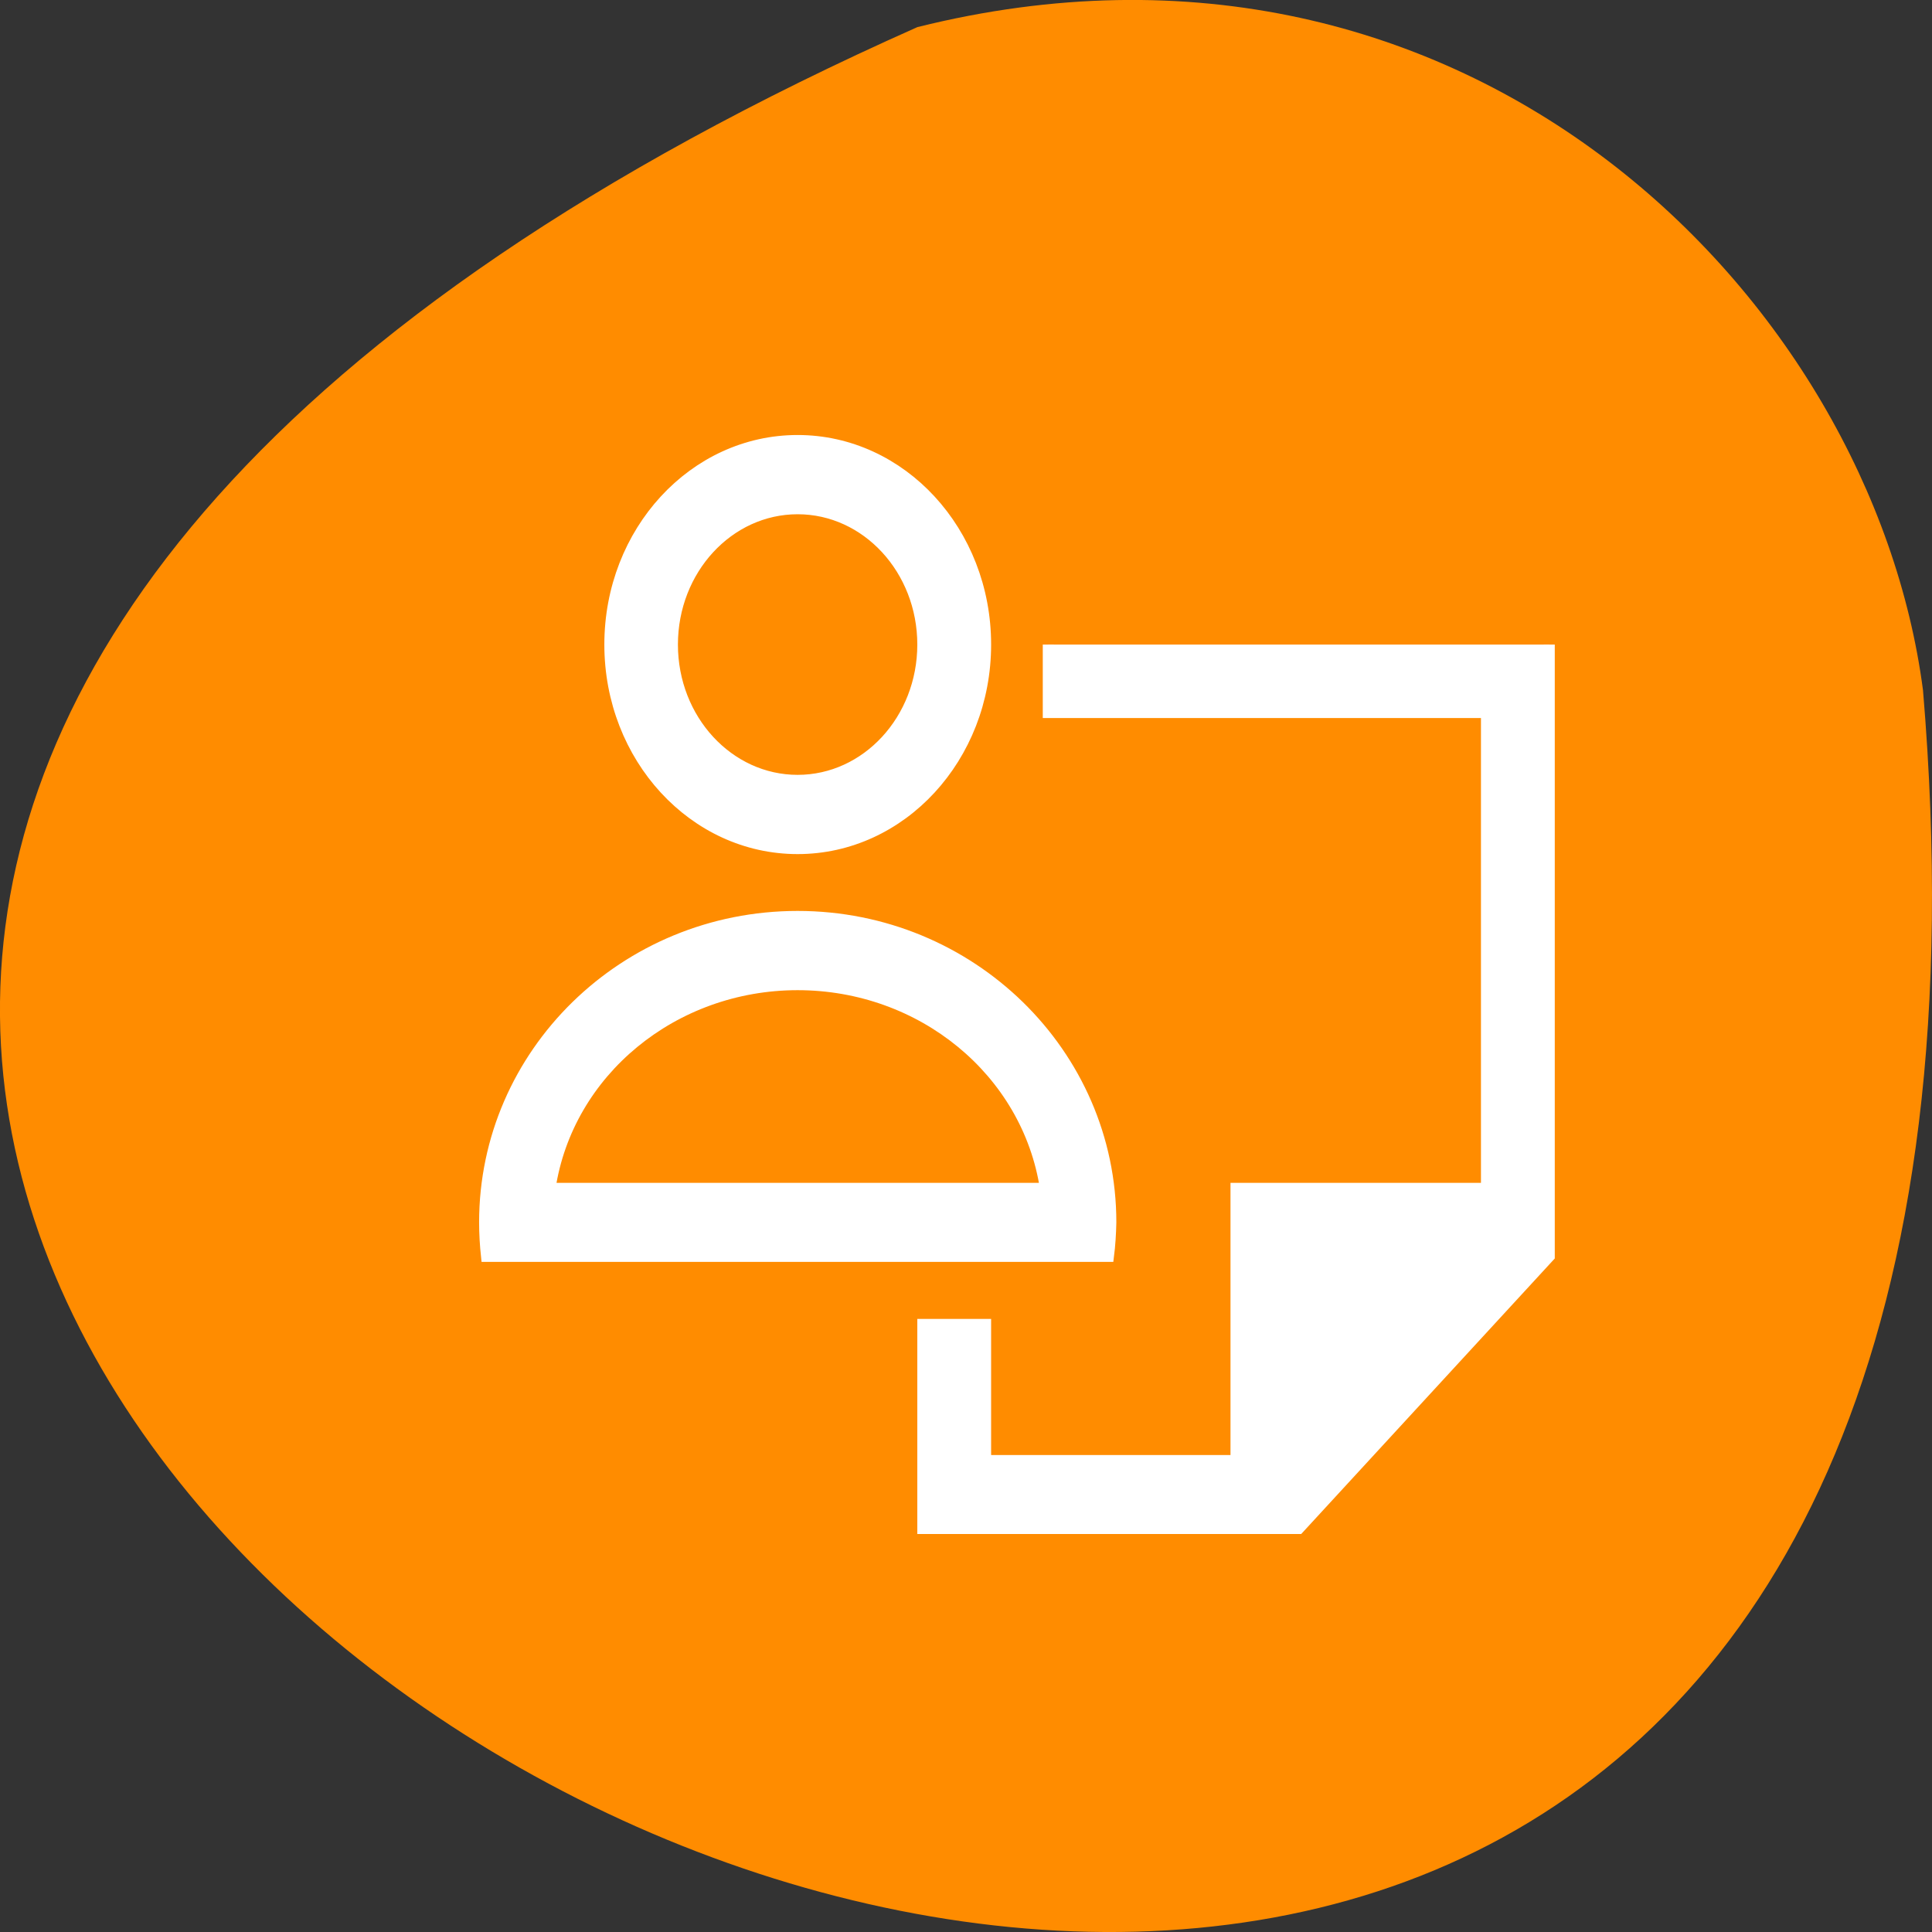 <svg xmlns="http://www.w3.org/2000/svg" viewBox="0 0 32 32"><rect x="0" y="0" width="32" height="32" fill="#333333" stroke="none"/><path d="m 15.195 0.449 c -43.375 19.285 20.266 53.938 16.656 10.984 c -0.844 -6.469 -7.527 -13.262 -16.656 -10.984" style="fill:#ff8c00"/><path d="m 105.688 58.375 c -13.75 0 -24.875 12.094 -24.875 27.031 c 0 14.938 11.125 27.031 24.875 27.031 c 13.75 0 24.906 -12.094 24.906 -27.031 c 0 -14.938 -11.156 -27.031 -24.906 -27.031 m 0 9.031 c 9.156 0 16.594 8.062 16.594 18 c 0 9.938 -7.438 18 -16.594 18 c -9.156 0 -16.594 -8.062 -16.594 -18 c 0 -9.938 7.438 -18 16.594 -18 m 33.219 18 v 9 h 58.062 v 63.062 h -33.188 v 36.062 h -33.188 v -18.031 h -8.312 v 27.031 h 49.812 l 33.188 -36.062 v -81.062 m -99.594 36.031 c -22.906 0 -41.469 18.156 -41.469 40.531 c 0 1.5 0.094 3.031 0.25 4.5 h 82.406 c 0.188 -1.469 0.281 -3 0.312 -4.5 c 0 -22.375 -18.594 -40.531 -41.5 -40.531 m 0 9.031 c 16.5 0 30.469 11.5 32.844 27 h -65.656 c 2.344 -15.5 16.344 -27 32.812 -27" transform="scale(0.125)" style="fill:#fff;stroke:#fff;stroke-width:1.469"/></svg>